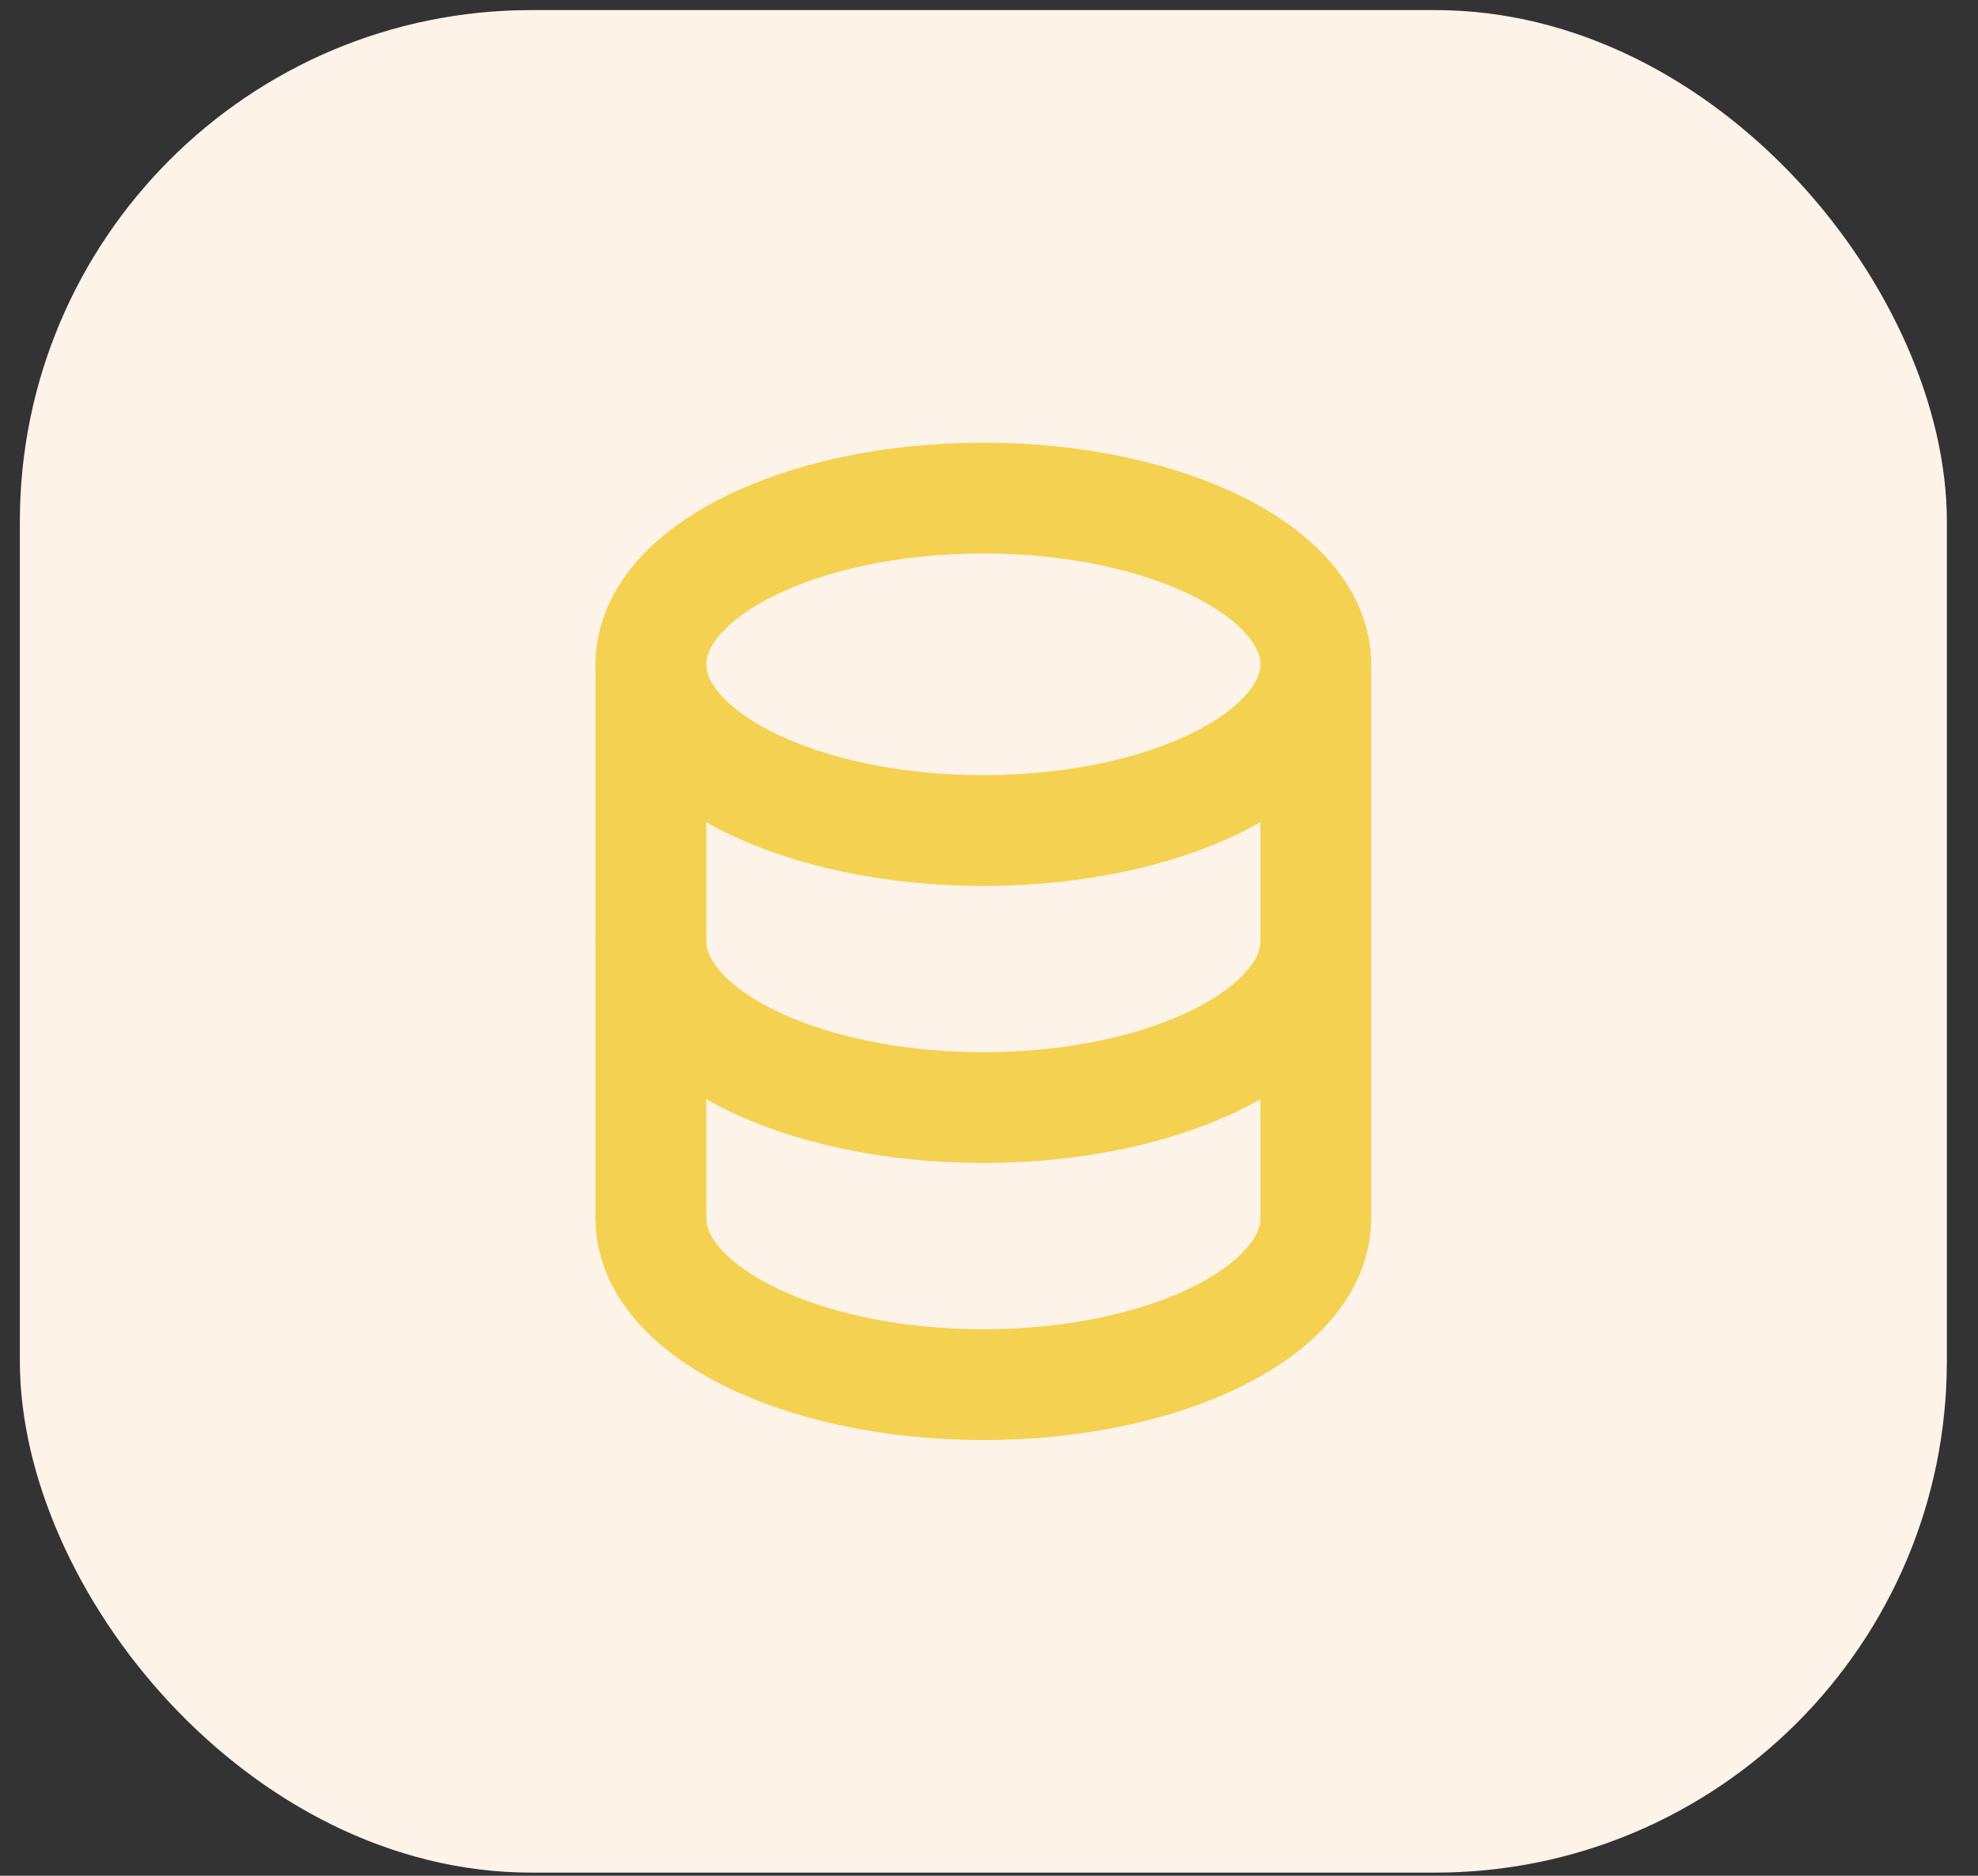 <svg width="58" height="55" viewBox="0 0 58 55" fill="none" xmlns="http://www.w3.org/2000/svg">
<rect x="0" y="0" width="58" height="55" fill="#333333" stroke="none"/>
<rect x="0.582" y="0.296" width="56.505" height="54.612" rx="15" fill="#FEF3E9"/>
<path d="M19.086 35.726L19.086 19.479M38.582 19.479L38.582 35.726" stroke="#F4D150" stroke-width="3.249" stroke-linecap="round" stroke-linejoin="round"/>
<path d="M38.582 35.726C38.582 38.418 34.218 40.6 28.834 40.6C23.45 40.6 19.086 38.418 19.086 35.726" stroke="#F4D150" stroke-width="3.249" stroke-linecap="round" stroke-linejoin="round"/>
<path d="M38.582 27.602C38.582 30.294 34.218 32.476 28.834 32.476C23.45 32.476 19.086 30.294 19.086 27.602" stroke="#F4D150" stroke-width="3.249" stroke-linecap="round" stroke-linejoin="round"/>
<path d="M28.834 24.353C34.218 24.353 38.582 22.171 38.582 19.479C38.582 16.787 34.218 14.604 28.834 14.604C23.45 14.604 19.086 16.787 19.086 19.479C19.086 22.171 23.45 24.353 28.834 24.353Z" stroke="#F4D150" stroke-width="3.249" stroke-linecap="round" stroke-linejoin="round"/>
</svg>
